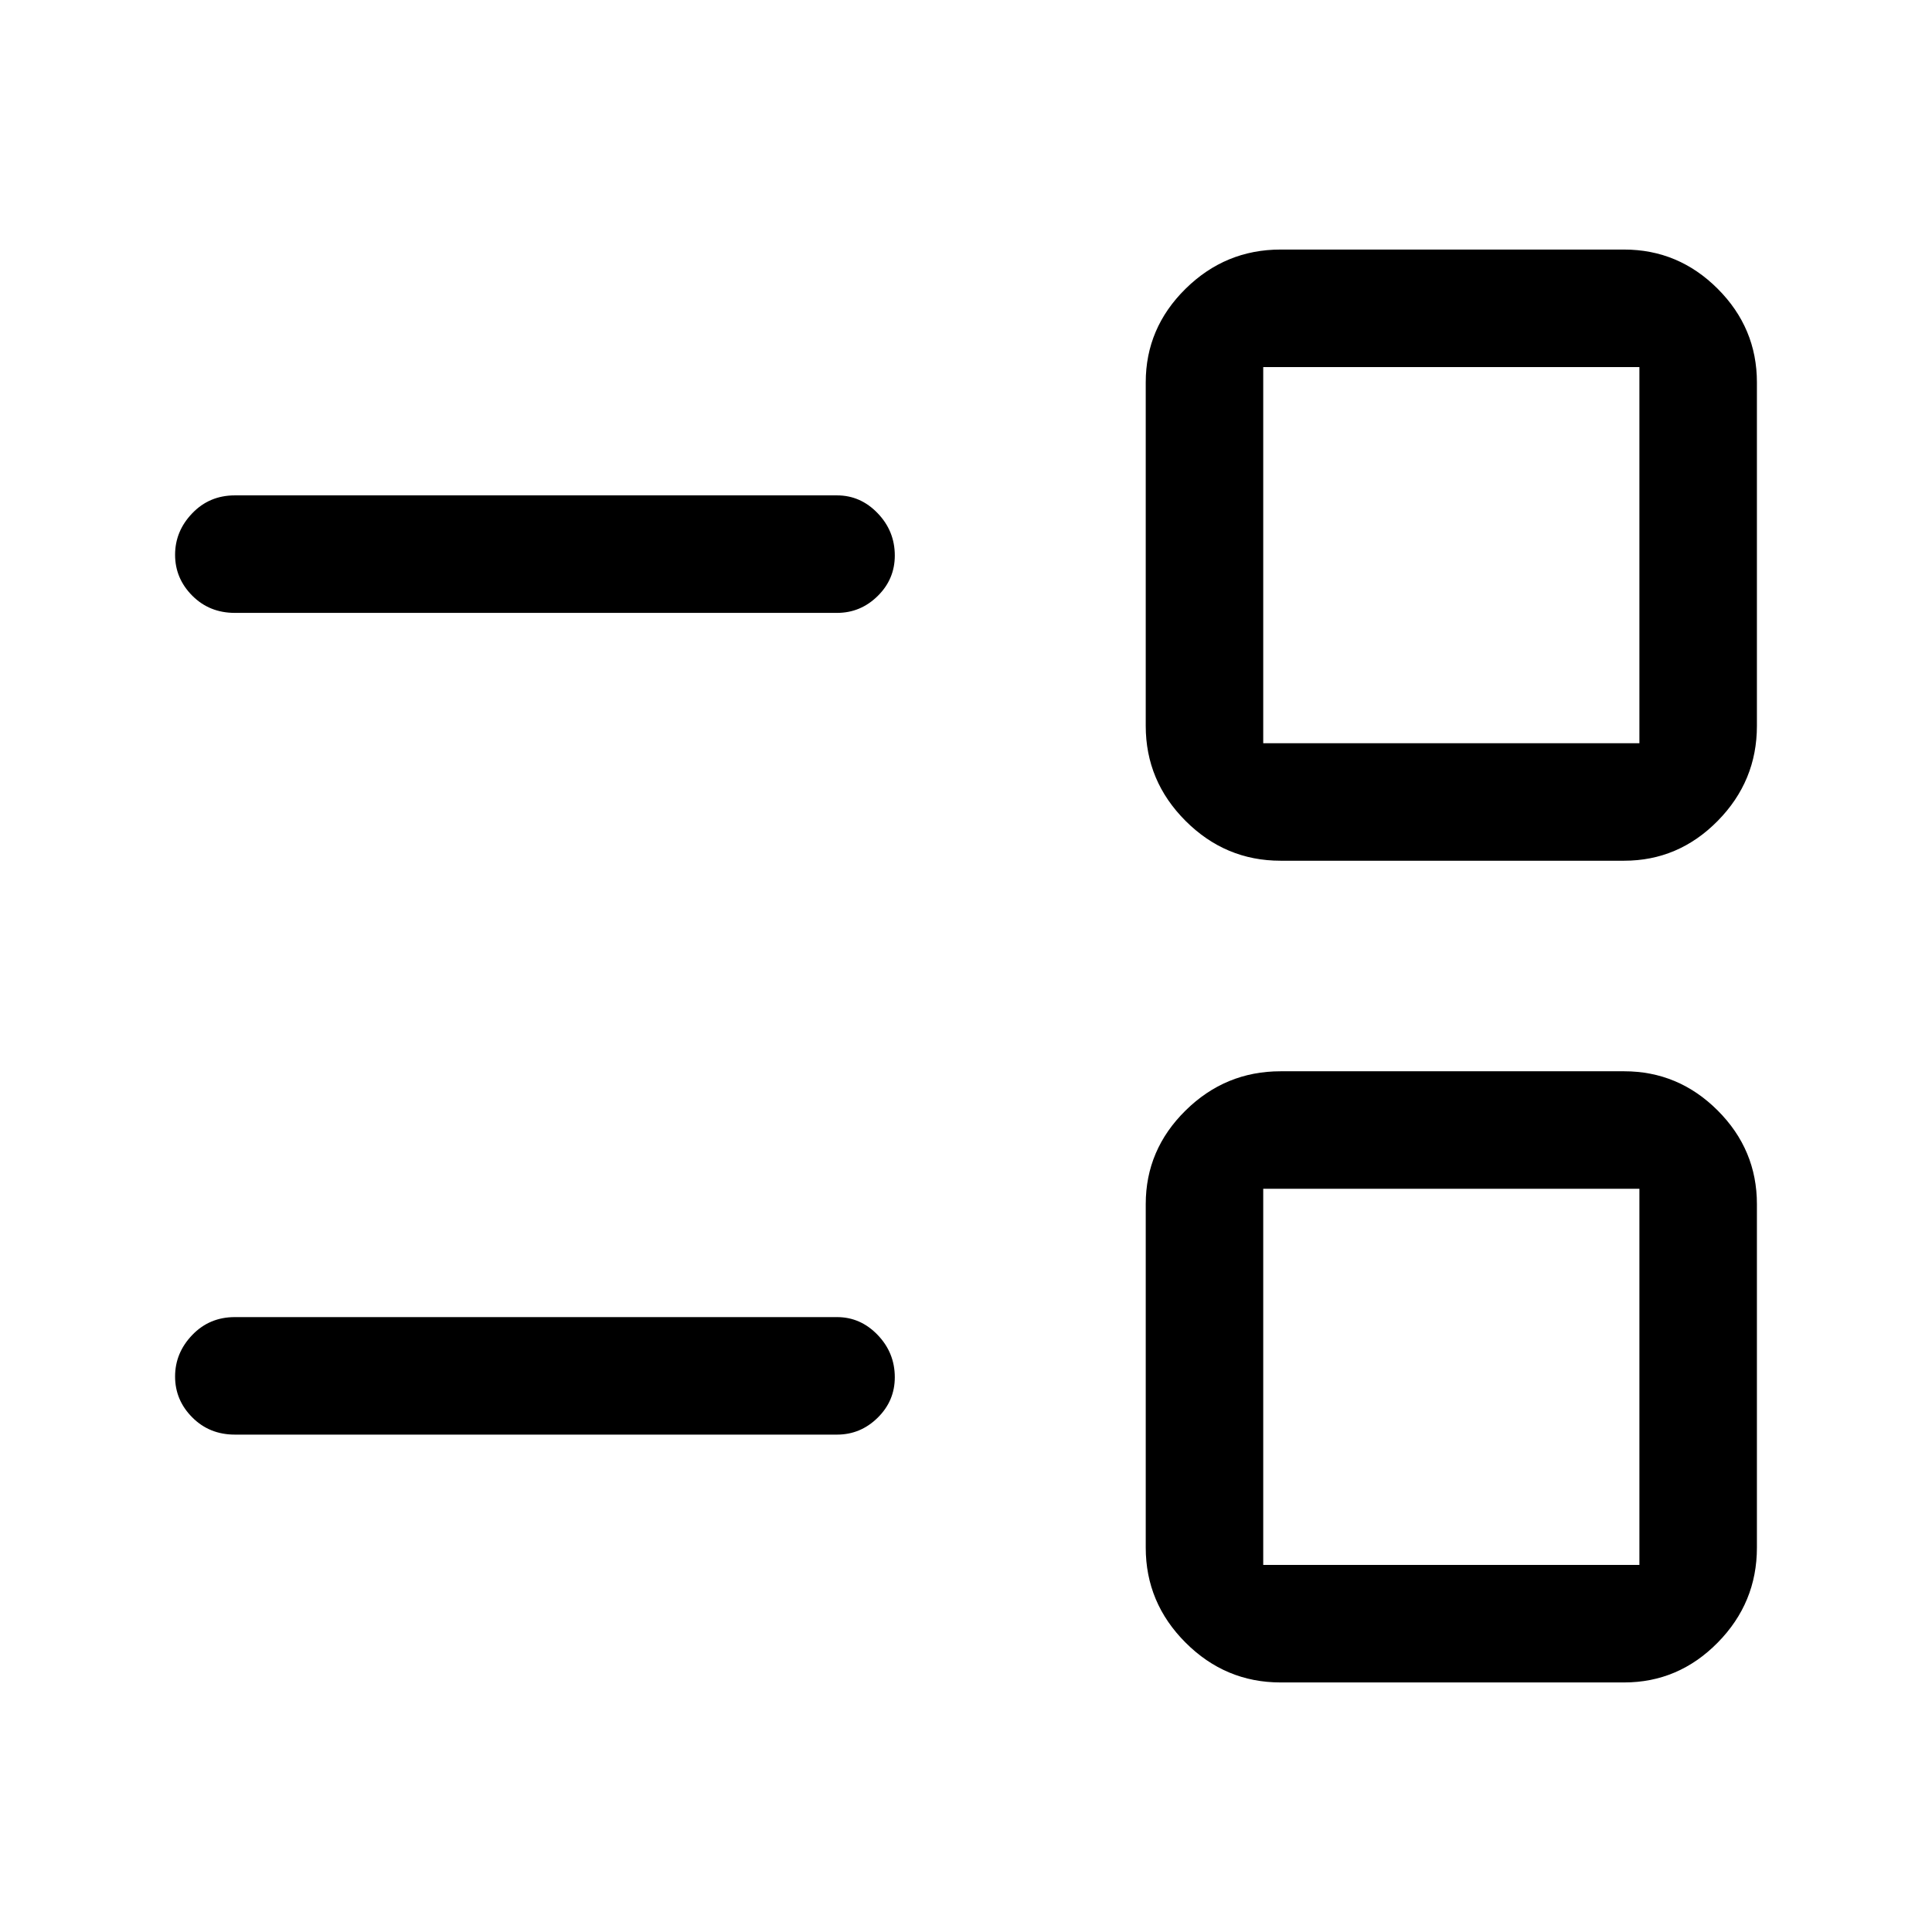 <svg xmlns="http://www.w3.org/2000/svg" height="48" viewBox="0 -960 960 960" width="48"><path d="M636.31-124q-27.43 0-47.21-19.79-19.79-19.78-19.79-47.21v-170.69q0-27.02 19.79-46.51 19.78-19.49 47.21-19.49H807q27.01 0 46.51 19.49Q873-388.71 873-361.69V-191q0 27.43-19.49 47.21Q834.01-124 807-124H636.31Zm-8.62-58.39h186.92v-186.92H627.69v186.92Zm-511-64.76q-12.64 0-21.16-8.57-8.53-8.56-8.53-20.3 0-11.75 8.53-20.63 8.52-8.89 21.16-8.89h299.23q11.67 0 20.18 8.86 8.52 8.85 8.52 21.03 0 11.75-8.52 20.12-8.51 8.38-20.18 8.38H116.69Zm519.62-285.16q-27.43 0-47.21-19.79-19.79-19.78-19.79-47.21V-770q0-27.01 19.79-46.51Q608.88-836 636.31-836H807q27.01 0 46.51 19.49Q873-797.01 873-770v170.69q0 27.43-19.49 47.21-19.5 19.79-46.51 19.79H636.31Zm-8.62-58.38h186.92v-186.92H627.69v186.92Zm-511-64.77q-12.64 0-21.16-8.56Q87-672.59 87-684.33q0-11.75 8.53-20.63 8.52-8.89 21.16-8.89h299.23q11.67 0 20.18 8.86 8.52 8.85 8.52 21.03 0 11.75-8.52 20.13-8.51 8.37-20.18 8.37H116.69Zm604.46 379.61Zm0-408.3Z"/></svg>